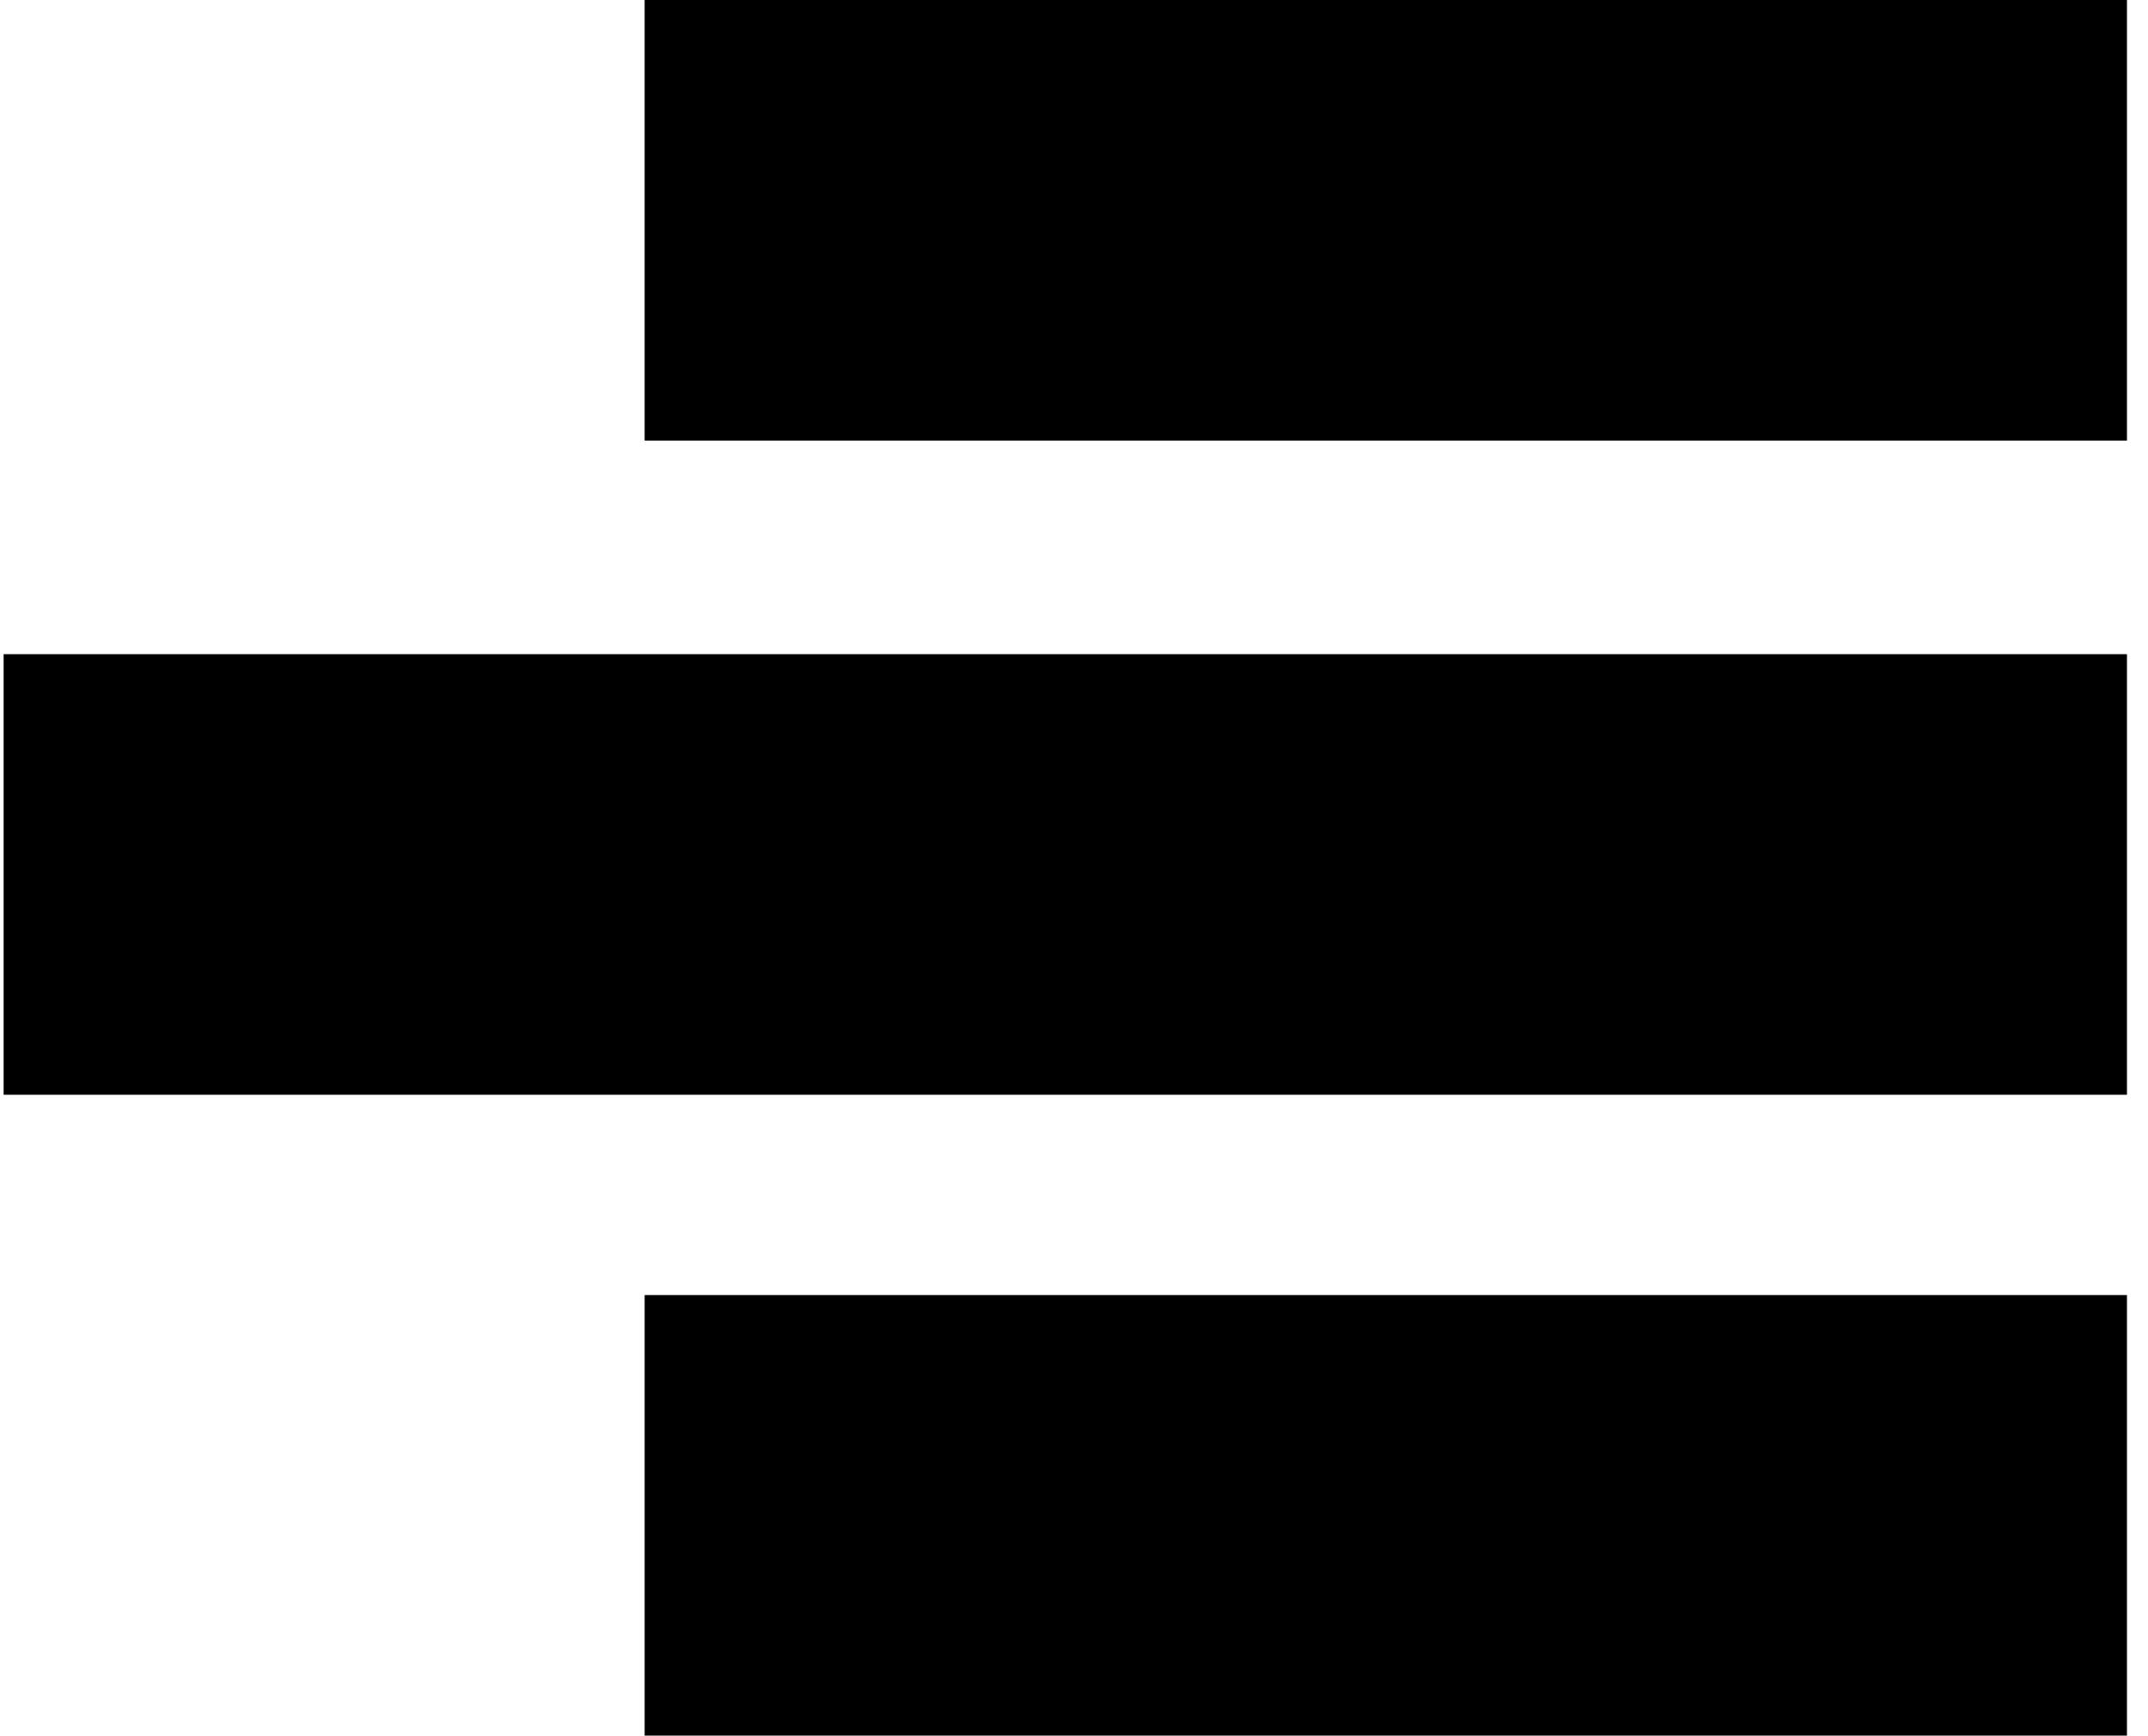 <svg width="73" height="59" viewBox="0 0 73 59" fill="none" xmlns="http://www.w3.org/2000/svg">
<rect x="72.285" y="59" width="50.377" height="14.977" transform="rotate(-180 72.285 59)" fill="black"/>
<rect x="72.285" y="37.215" width="72.162" height="14.977" transform="rotate(-180 72.285 37.215)" fill="black"/>
<rect x="72.285" y="14.977" width="50.377" height="14.977" transform="rotate(-180 72.285 14.977)" fill="black"/>
</svg>
